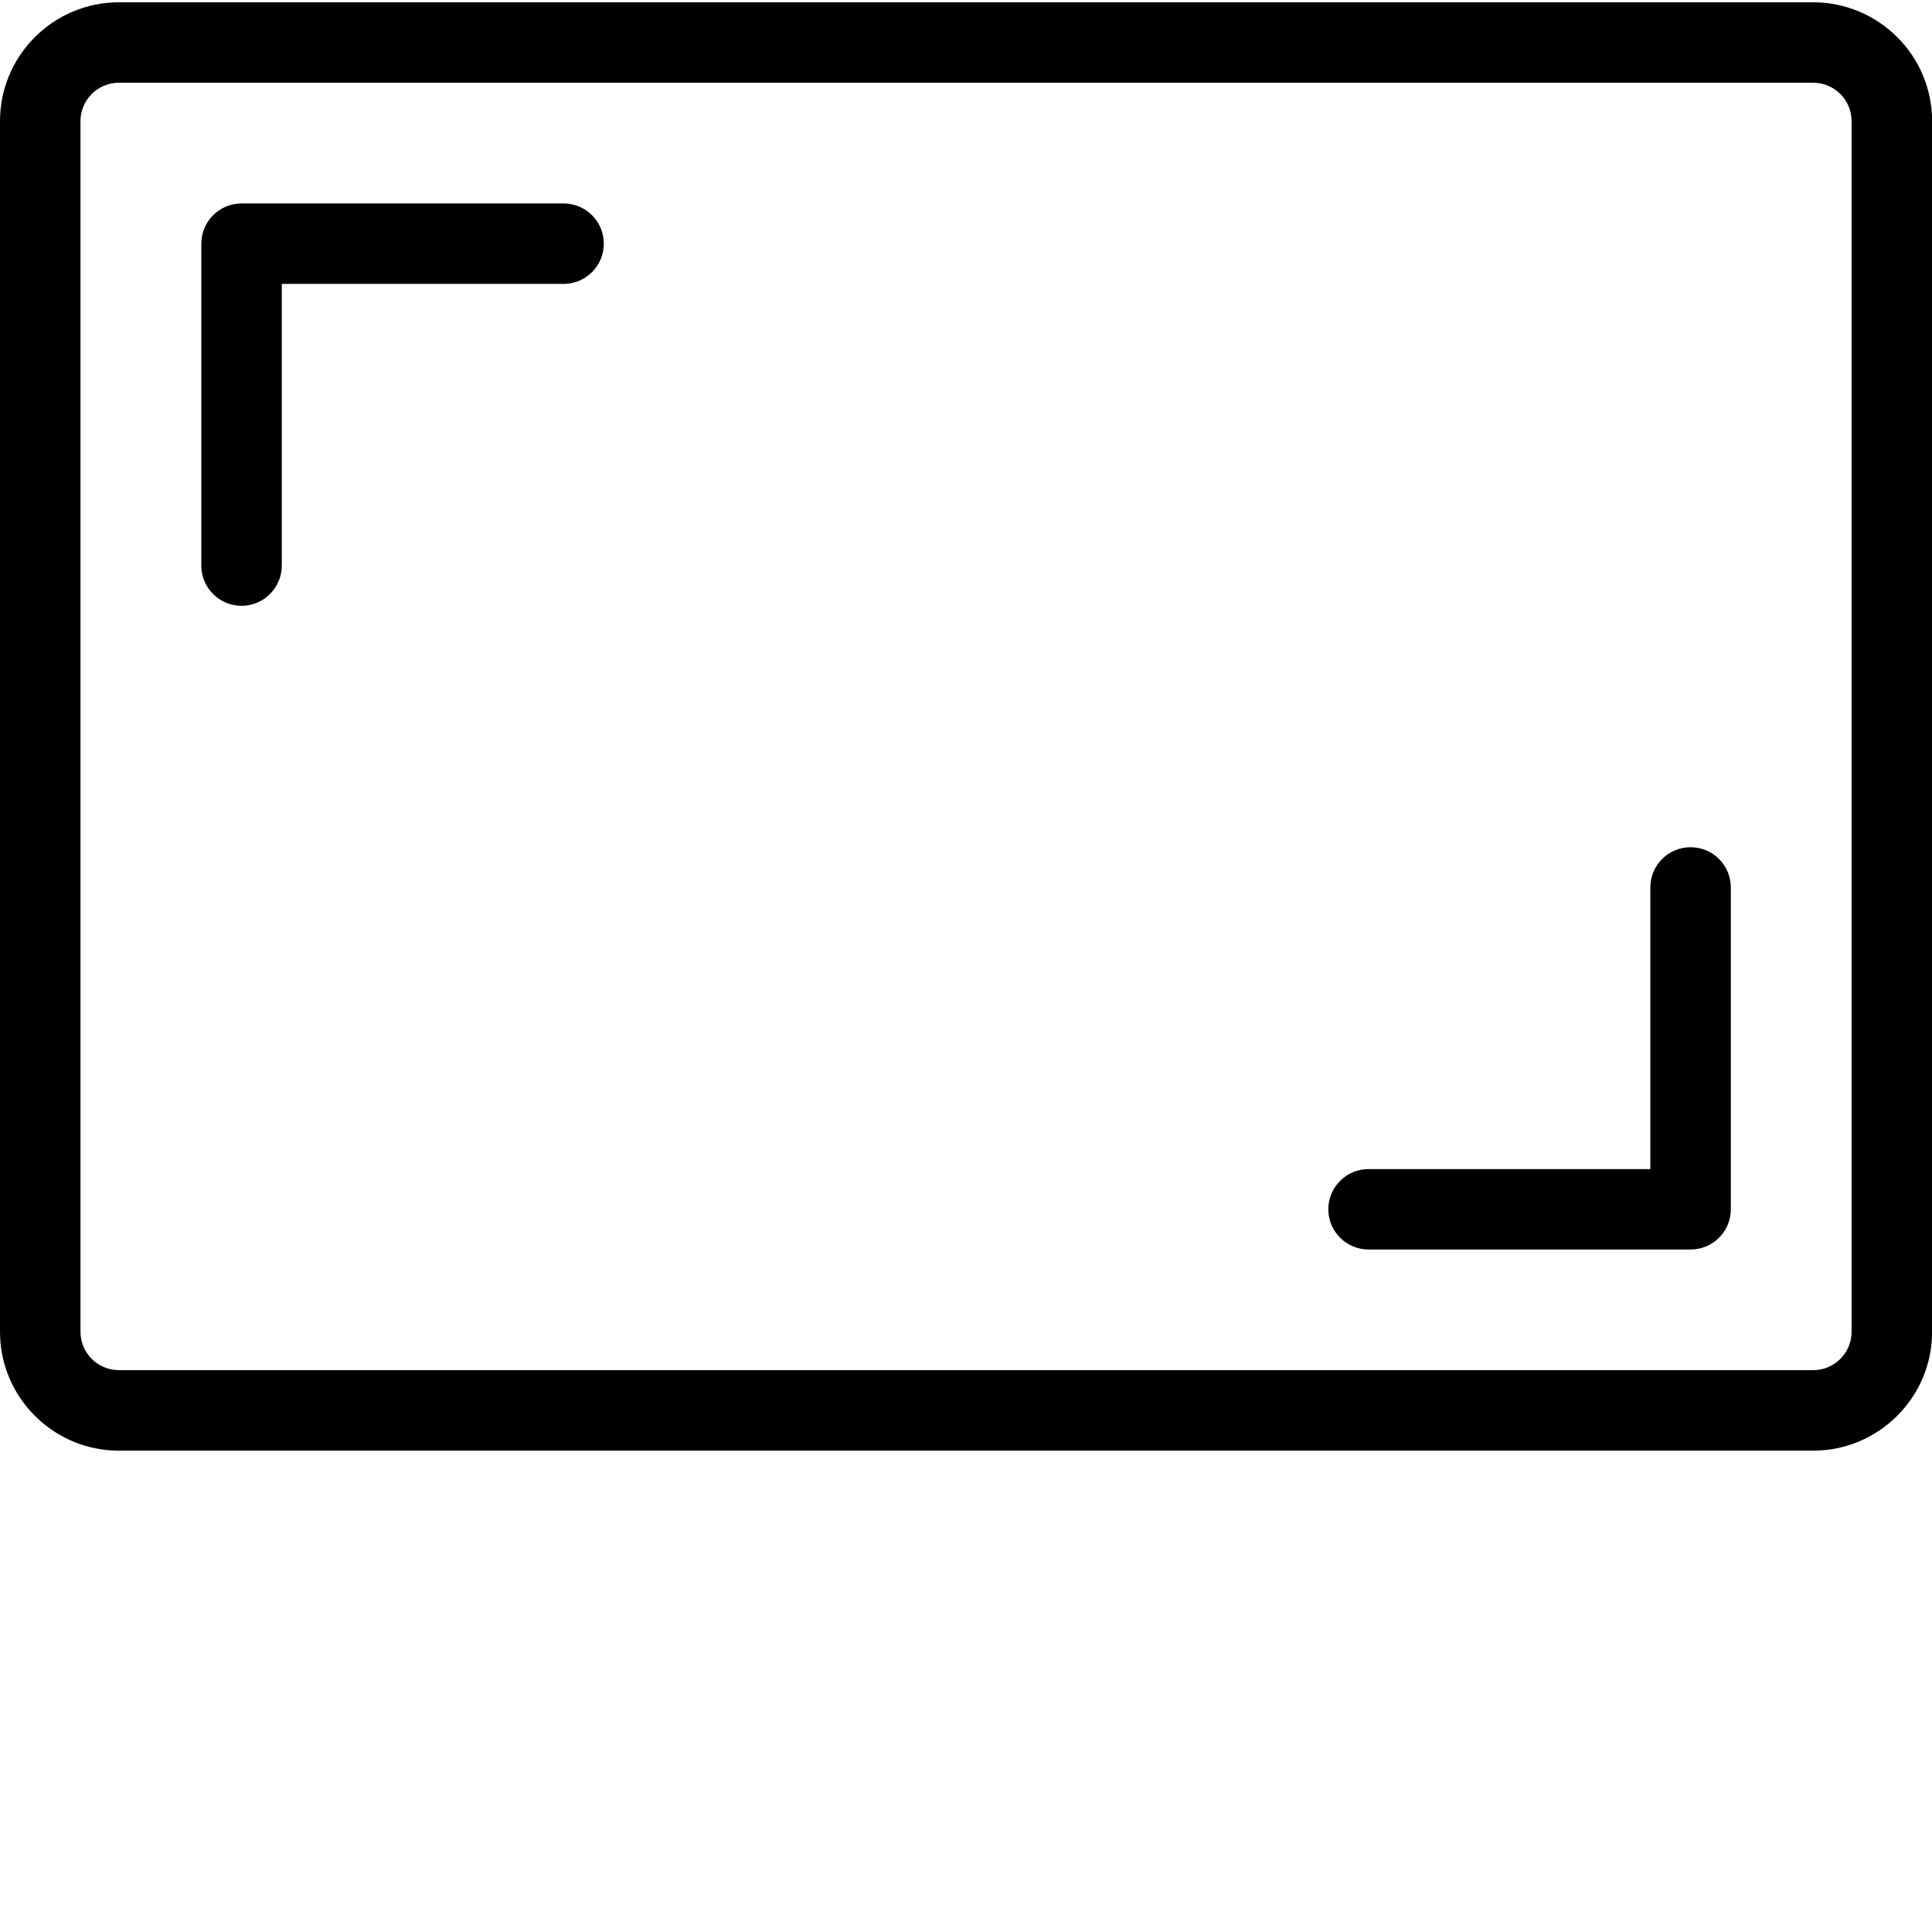 <svg xmlns="http://www.w3.org/2000/svg" xmlns:xlink="http://www.w3.org/1999/xlink" width="480" zoomAndPan="magnify" viewBox="0 0 360 360" height="480" preserveAspectRatio="xMidYMid meet" version="1.2"><defs><clipPath id="c3cff5db76"><path d="M 104.797 101.539 L 120.547 101.539 L 120.547 112.789 L 104.797 112.789 Z M 104.797 101.539 "/></clipPath><clipPath id="7521f9a300"><path d="M 0 0 L 360 0 L 360 270.75 L 0 270.75 Z M 0 0 "/></clipPath></defs><g id="268c232ac9"><rect x="0" width="360" y="0" height="360" style="fill:#ffffff;fill-opacity:1;stroke:none;"/><rect x="0" width="360" y="0" height="360" style="fill:#ffffff;fill-opacity:1;stroke:none;"/><g clip-rule="nonzero" clip-path="url(#c3cff5db76)"><path style=" stroke:none;fill-rule:nonzero;fill:#ffffff;fill-opacity:1;" d="M 106.43 112.07 C 106.207 112.07 105.992 112.004 105.809 111.883 L 110.199 107.387 L 111.613 108.824 C 111.844 109.062 112.156 109.191 112.488 109.191 C 112.82 109.191 113.133 109.062 113.363 108.828 L 114.781 107.387 L 119.184 111.887 C 119 112.004 118.785 112.07 118.562 112.07 Z M 105.461 111.531 C 105.352 111.352 105.289 111.145 105.289 110.93 L 105.289 103.176 C 105.289 102.957 105.352 102.75 105.465 102.57 L 109.852 107.035 Z M 106.43 102.035 L 118.562 102.035 C 118.785 102.035 118.996 102.098 119.18 102.219 L 114.609 106.859 L 113.012 108.48 C 112.875 108.621 112.688 108.699 112.488 108.699 C 112.289 108.699 112.105 108.621 111.965 108.48 L 110.375 106.859 L 105.812 102.219 C 105.992 102.102 106.207 102.035 106.43 102.035 Z M 115.129 107.035 L 119.527 102.57 C 119.641 102.75 119.703 102.957 119.703 103.176 L 119.703 110.93 C 119.703 111.145 119.641 111.352 119.527 111.531 Z M 119.719 102.023 C 119.41 101.715 119 101.543 118.562 101.543 L 106.43 101.543 C 105.992 101.543 105.578 101.715 105.27 102.023 C 105.27 102.023 105.27 102.023 105.27 102.027 C 104.965 102.332 104.797 102.742 104.797 103.176 L 104.797 110.93 C 104.797 111.363 104.965 111.77 105.27 112.078 C 105.27 112.078 105.27 112.078 105.27 112.082 C 105.27 112.082 105.273 112.082 105.273 112.082 C 105.582 112.391 105.992 112.562 106.43 112.562 L 118.562 112.562 C 119 112.562 119.41 112.391 119.719 112.082 C 119.719 112.082 119.723 112.078 119.723 112.078 C 120.027 111.77 120.195 111.363 120.195 110.93 L 120.195 103.176 C 120.195 102.742 120.027 102.332 119.719 102.023 "/></g><path style=" stroke:none;fill-rule:nonzero;fill:#000000;fill-opacity:1;" d="M 45.008 112.883 C 40.863 112.883 37.512 109.523 37.512 105.387 L 37.512 45.402 C 37.512 41.258 40.875 37.91 45.008 37.91 L 105.012 37.91 C 109.16 37.91 112.512 41.27 112.512 45.402 C 112.512 49.551 109.148 52.898 105.012 52.898 L 52.508 52.898 L 52.508 105.375 C 52.508 109.523 49.145 112.883 45.008 112.883 Z M 45.008 112.883 "/><path style=" stroke:none;fill-rule:nonzero;fill:#000000;fill-opacity:1;" d="M 315.016 232.828 L 255.012 232.828 C 250.863 232.828 247.512 229.469 247.512 225.336 C 247.512 221.199 250.875 217.84 255.012 217.84 L 307.516 217.84 L 307.516 165.363 C 307.516 161.215 310.879 157.867 315.016 157.867 C 319.16 157.867 322.512 161.227 322.512 165.363 L 322.512 225.336 C 322.523 229.469 319.16 232.828 315.016 232.828 Z M 315.016 232.828 "/><g clip-rule="nonzero" clip-path="url(#7521f9a300)"><path style=" stroke:none;fill-rule:nonzero;fill:#000000;fill-opacity:1;" d="M 337.859 270.309 L 22.152 270.309 C 9.934 270.309 0 260.367 0 248.168 L 0 22.57 C 0 10.359 9.934 0.43 22.152 0.43 L 337.859 0.43 C 350.078 0.43 360.023 10.359 360.023 22.57 L 360.023 248.156 C 360.023 260.367 350.078 270.309 337.859 270.309 Z M 22.152 15.418 C 18.203 15.418 14.996 18.625 14.996 22.57 L 14.996 248.156 C 14.996 252.102 18.203 255.309 22.152 255.309 L 337.859 255.309 C 341.809 255.309 345.016 252.102 345.016 248.156 L 345.016 22.57 C 345.016 18.625 341.809 15.418 337.859 15.418 Z M 22.152 15.418 "/></g></g></svg>